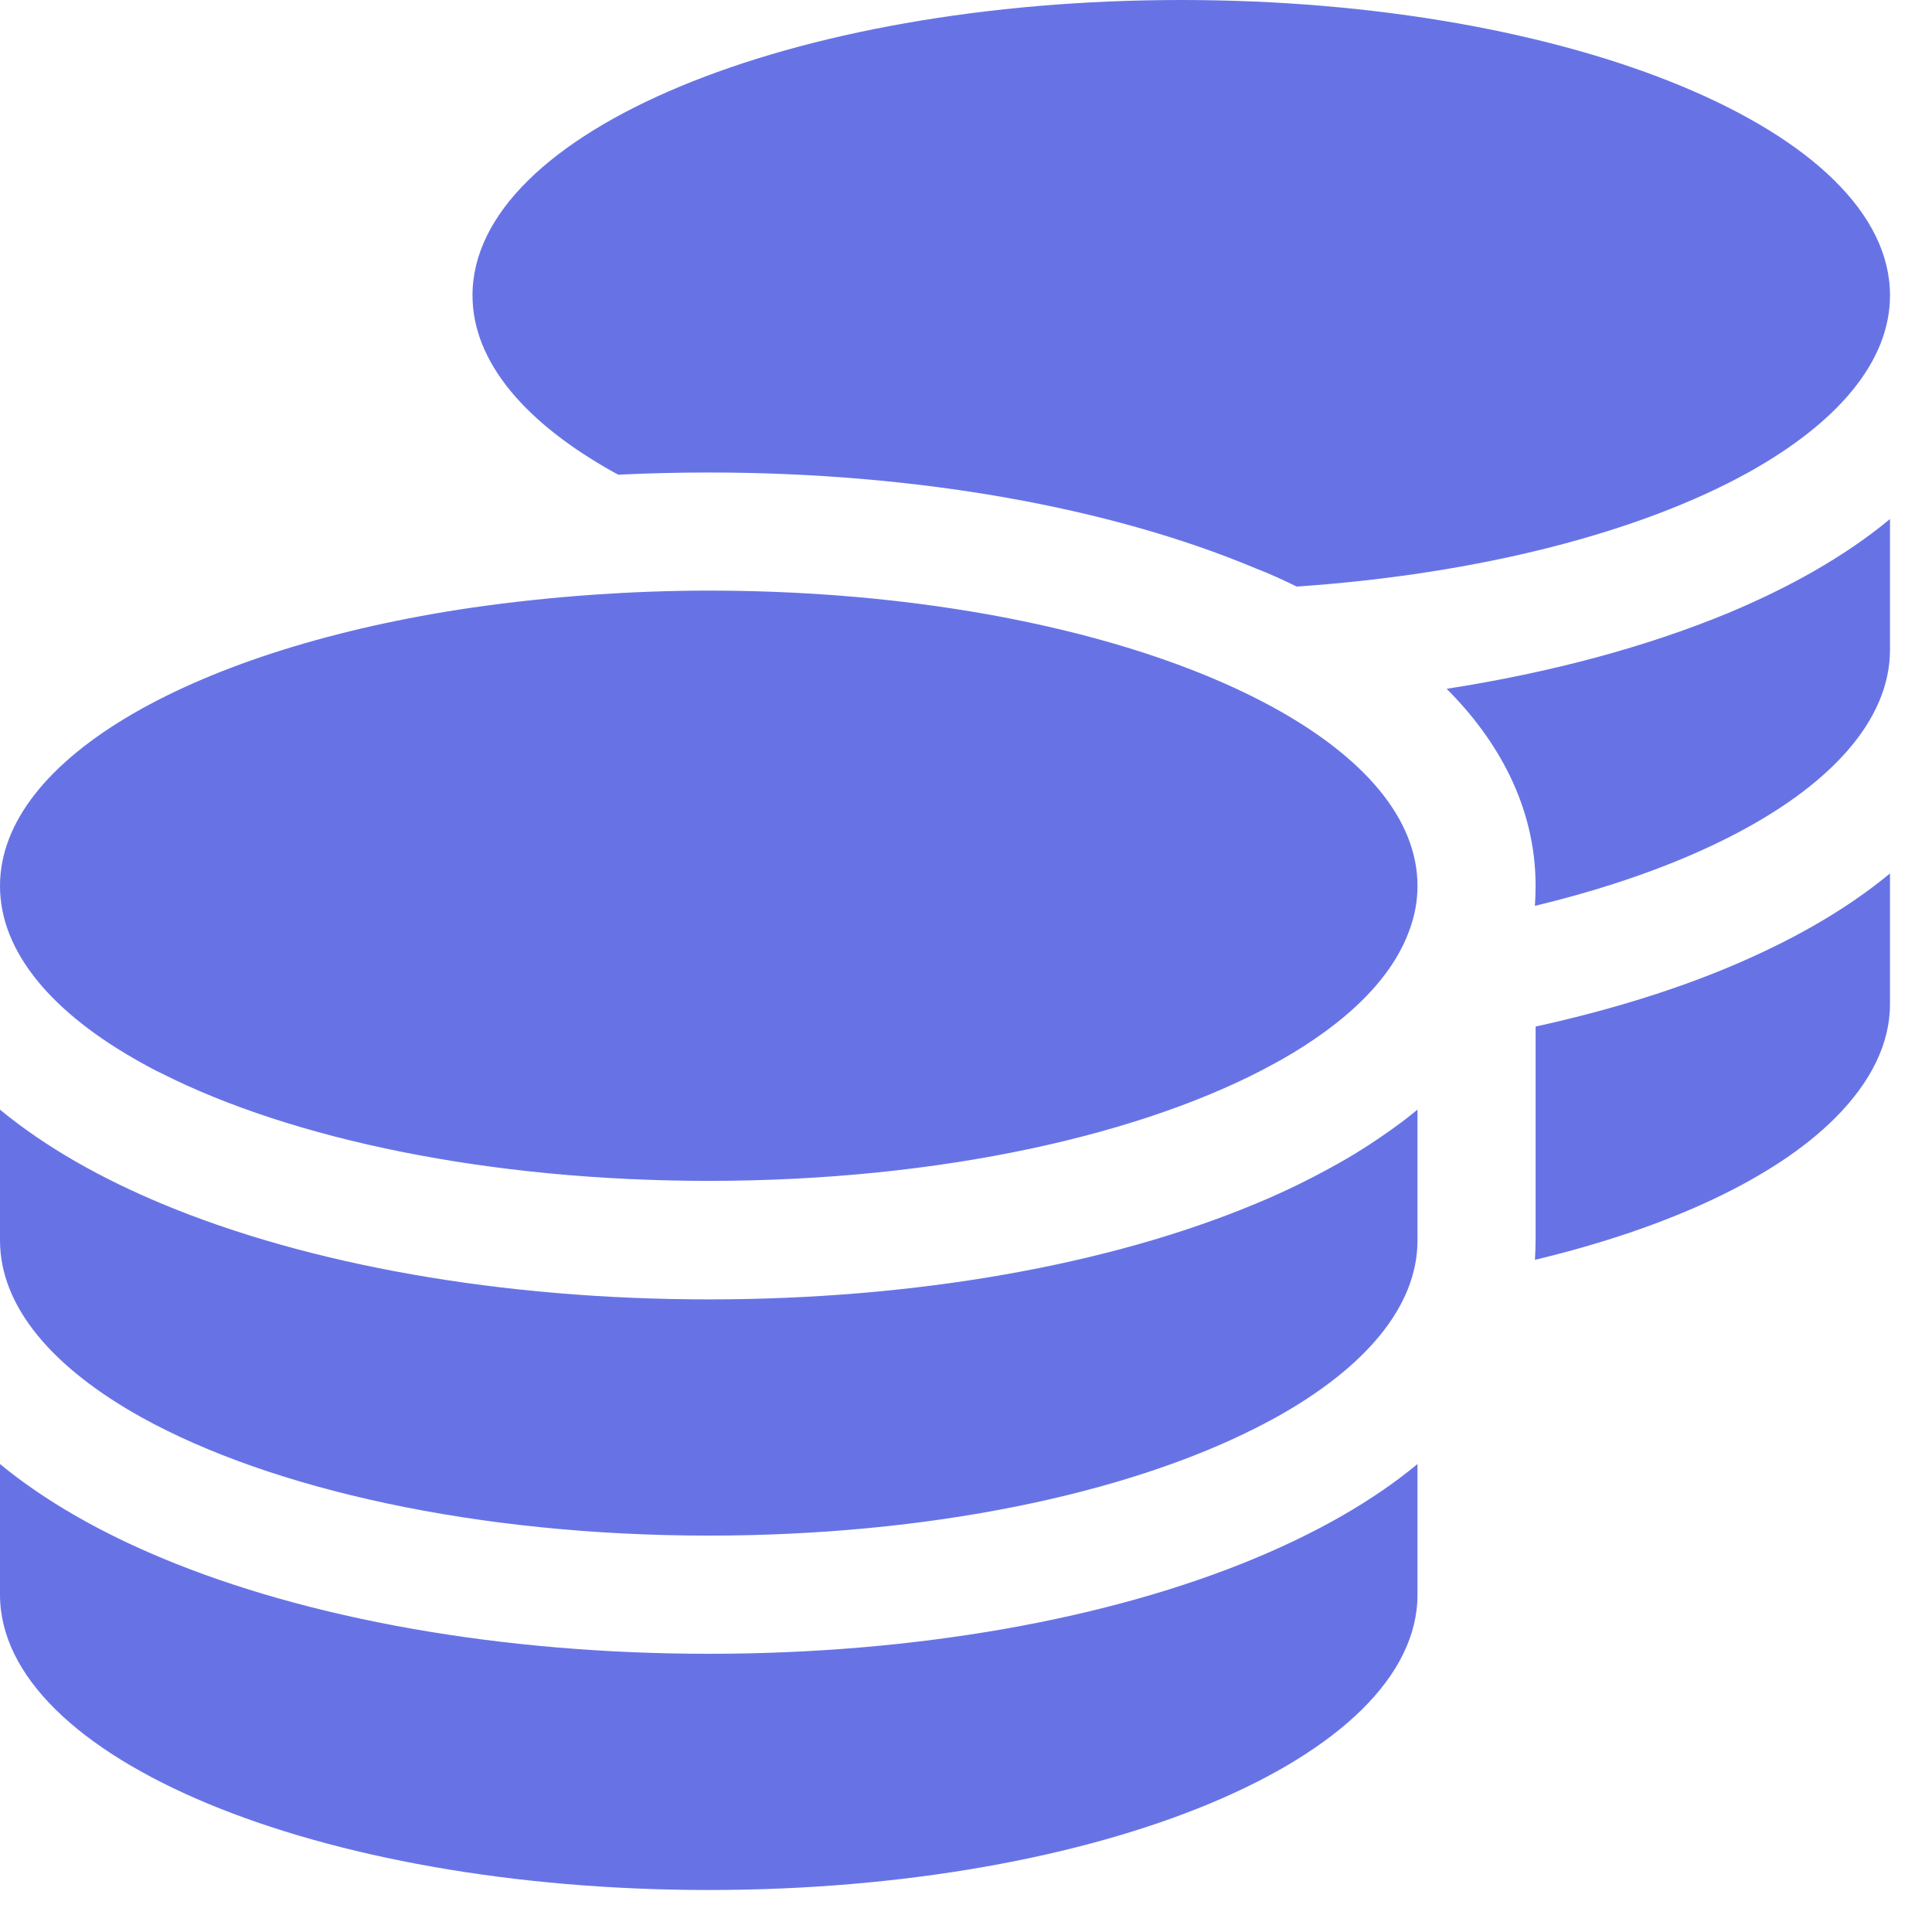 <svg width="23" height="23" viewBox="0 0 23 23" fill="none" xmlns="http://www.w3.org/2000/svg">
<path d="M22.5 3.516C22.5 4.307 21.872 5.036 20.812 5.625C19.534 6.333 17.627 6.833 15.438 6.983C15.275 6.904 15.113 6.829 14.941 6.763C13.21 6.038 10.907 5.625 8.438 5.625C8.073 5.625 7.717 5.634 7.361 5.651L7.312 5.625C6.253 5.036 5.625 4.307 5.625 3.516C5.625 1.573 9.404 0 14.062 0C18.721 0 22.5 1.573 22.5 3.516ZM7.062 7.08C7.51 7.049 7.972 7.031 8.438 7.031C11.171 7.031 13.597 7.572 15.139 8.411C16.229 9.004 16.875 9.743 16.875 10.547C16.875 10.723 16.844 10.894 16.783 11.061C16.581 11.641 16.036 12.173 15.245 12.621C15.24 12.626 15.231 12.626 15.227 12.63C15.214 12.639 15.201 12.643 15.188 12.652C13.649 13.504 11.197 14.058 8.438 14.058C5.818 14.058 3.476 13.562 1.925 12.779C1.841 12.74 1.762 12.696 1.683 12.652C0.628 12.067 0 11.338 0 10.547C0 9.018 2.347 7.712 5.625 7.233C6.086 7.167 6.565 7.115 7.062 7.08ZM18.281 10.547C18.281 9.584 17.815 8.793 17.222 8.2C18.466 8.007 19.604 7.699 20.571 7.299C21.287 7 21.955 6.631 22.5 6.179V7.734C22.5 8.583 21.775 9.365 20.575 9.971C19.934 10.296 19.151 10.573 18.273 10.784C18.277 10.705 18.281 10.63 18.281 10.551V10.547ZM16.875 14.766C16.875 15.557 16.247 16.286 15.188 16.875C15.108 16.919 15.029 16.959 14.946 17.002C13.399 17.785 11.057 18.281 8.438 18.281C5.678 18.281 3.226 17.727 1.688 16.875C0.628 16.286 0 15.557 0 14.766V13.21C0.549 13.663 1.213 14.032 1.929 14.331C3.665 15.056 5.968 15.469 8.438 15.469C10.907 15.469 13.21 15.056 14.946 14.331C15.289 14.19 15.618 14.027 15.93 13.852C16.198 13.702 16.449 13.535 16.686 13.359C16.752 13.311 16.814 13.258 16.875 13.21V13.359V13.61V14.766ZM18.281 14.766V13.359V12.221C19.116 12.037 19.885 11.804 20.571 11.518C21.287 11.219 21.955 10.85 22.5 10.398V11.953C22.5 12.415 22.28 12.876 21.845 13.311C21.129 14.027 19.868 14.616 18.273 14.998C18.277 14.924 18.281 14.845 18.281 14.766ZM8.438 19.688C10.907 19.688 13.21 19.274 14.946 18.549C15.662 18.25 16.33 17.881 16.875 17.429V18.984C16.875 20.927 13.096 22.5 8.438 22.5C3.779 22.5 0 20.927 0 18.984V17.429C0.549 17.881 1.213 18.25 1.929 18.549C3.665 19.274 5.968 19.688 8.438 19.688Z" fill="#6773E5"/>
</svg>
